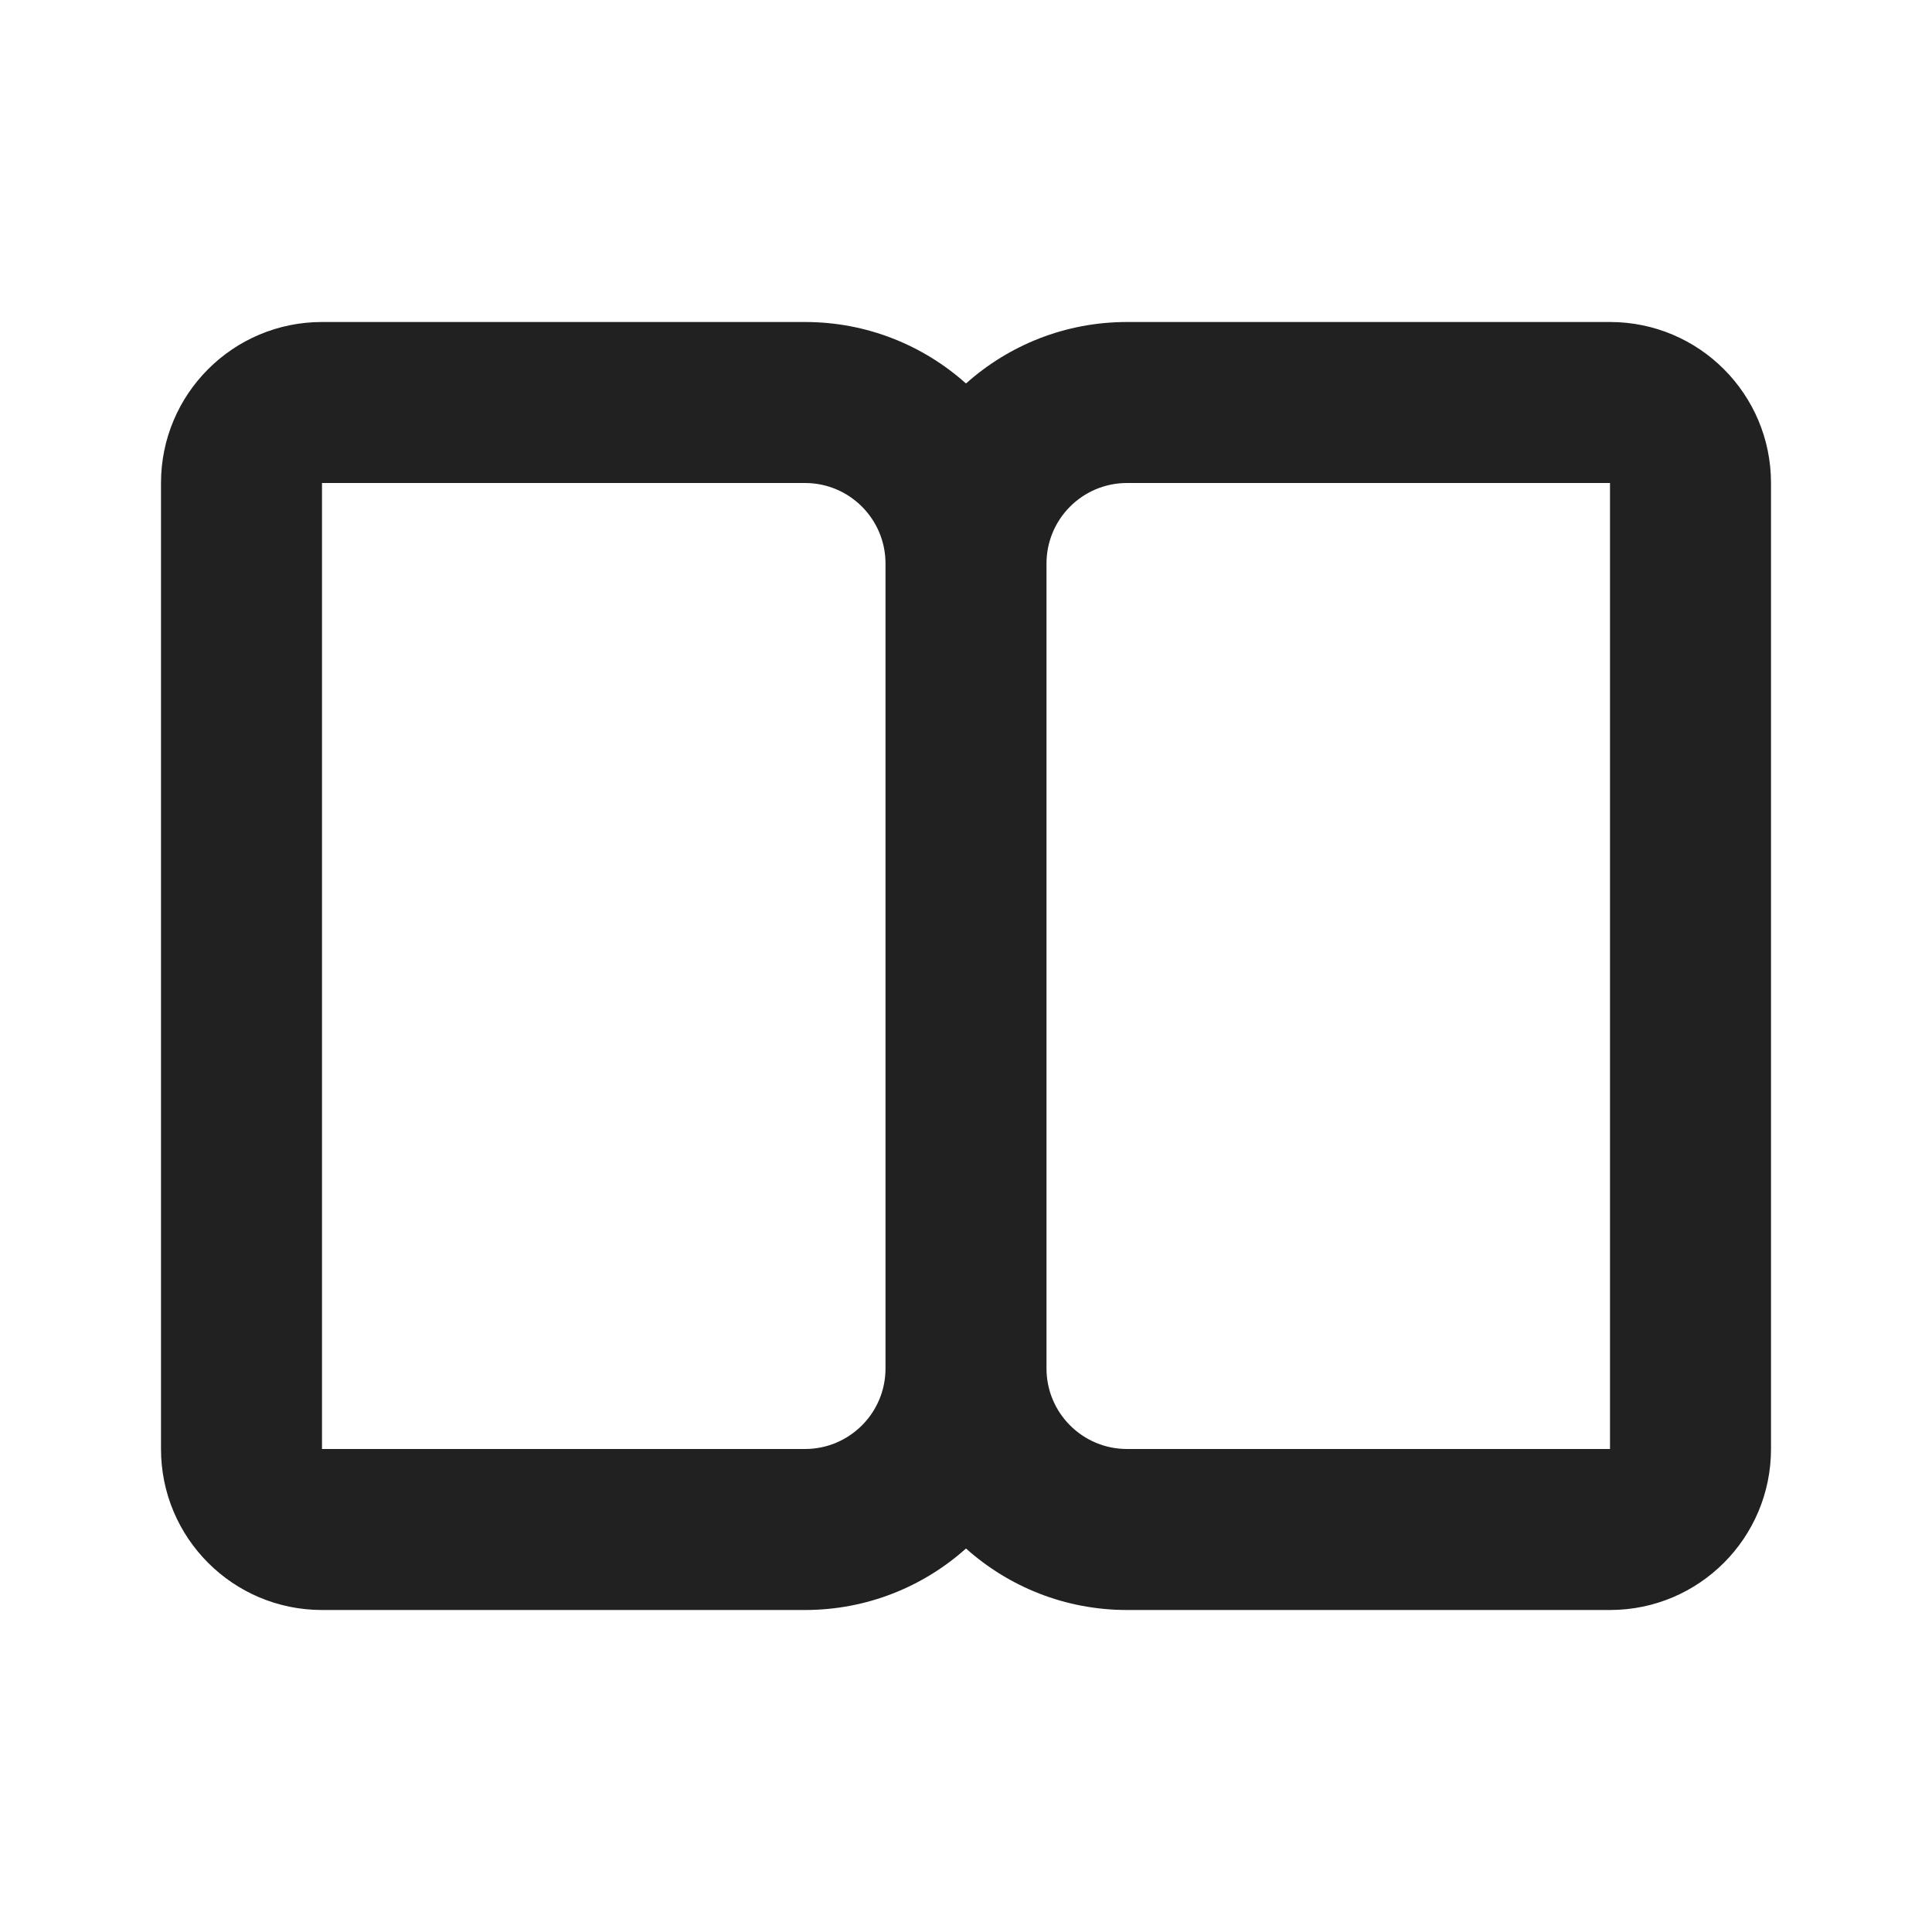 <svg width="24" height="24" viewBox="0 0 24 24" fill="none" xmlns="http://www.w3.org/2000/svg">
<path fill-rule="evenodd" clip-rule="evenodd" d="M4 4C2.895 4 2 4.895 2 6V18C2 19.105 2.895 20 4 20H10C10.768 20 11.469 19.711 12 19.236C12.531 19.711 13.232 20 14 20H20C21.105 20 22 19.105 22 18V6C22 4.895 21.105 4 20 4H14C13.232 4 12.531 4.289 12 4.764C11.469 4.289 10.768 4 10 4H4ZM11 7C11 6.448 10.552 6 10 6H4V18H10C10.552 18 11 17.552 11 17V7ZM13 17C13 17.552 13.448 18 14 18H20V6H14C13.448 6 13 6.448 13 7V17Z" fill="#212121"/>
</svg>
